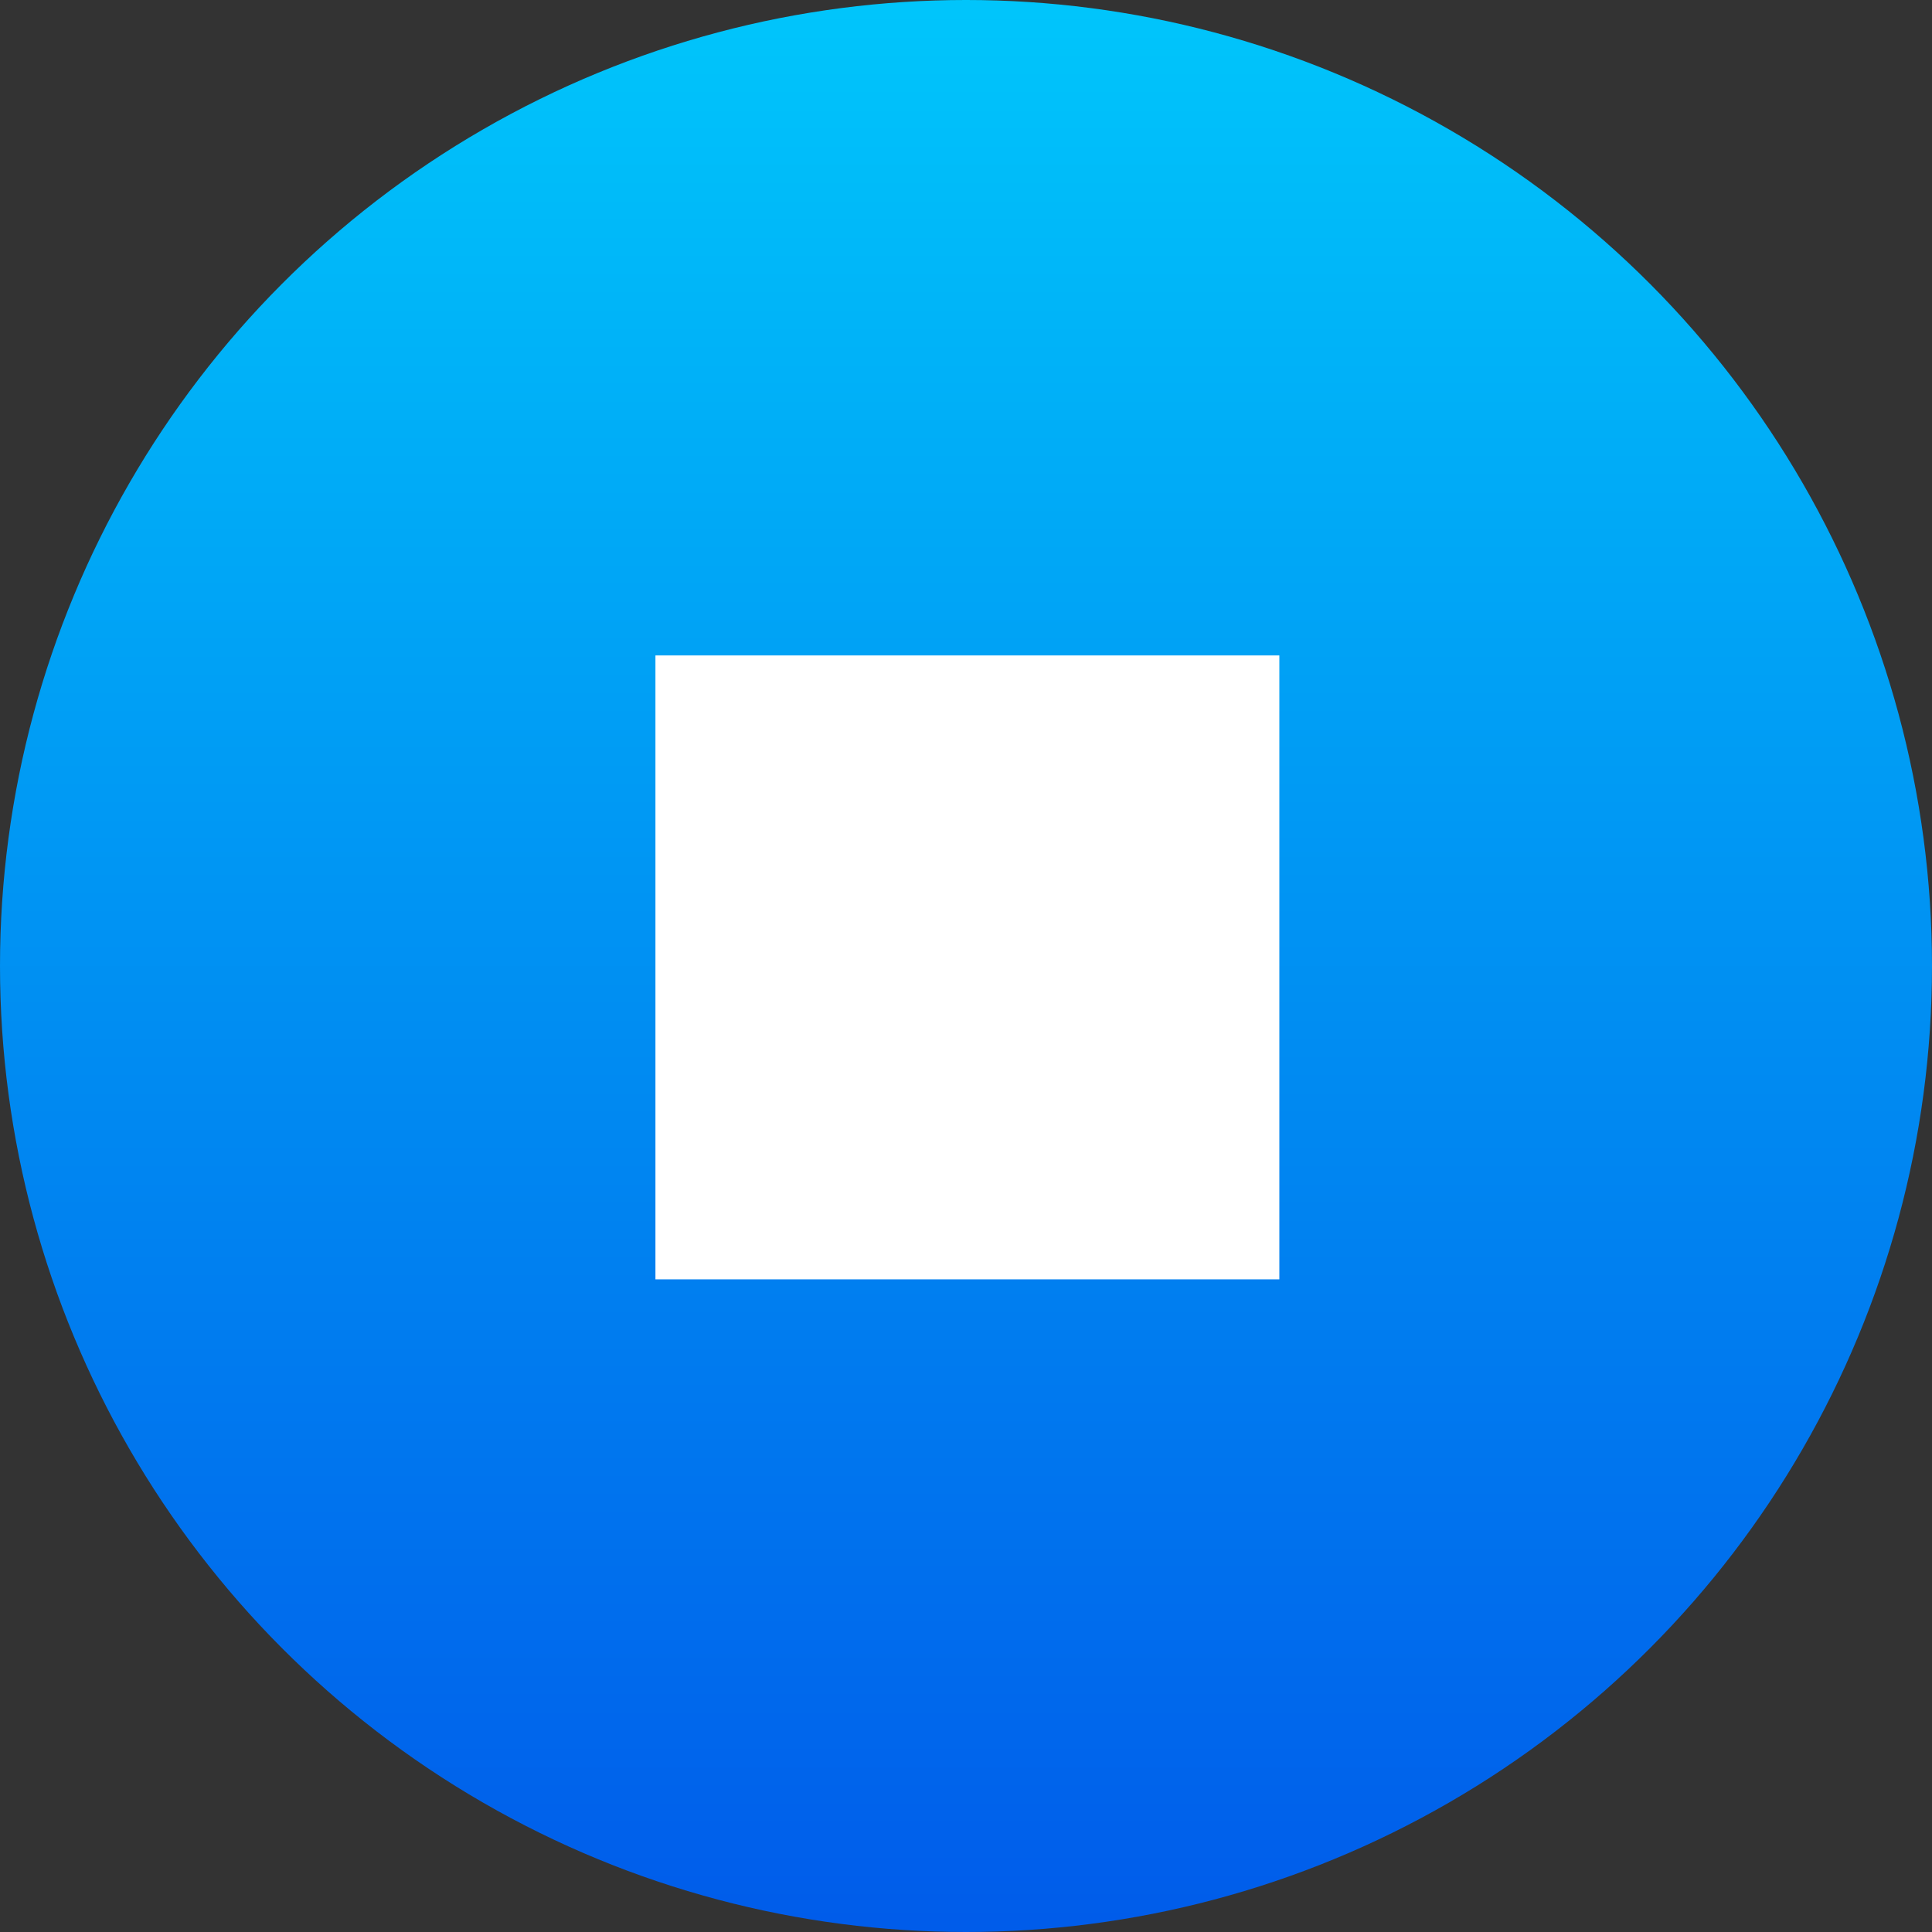 <svg xmlns="http://www.w3.org/2000/svg" xmlns:xlink="http://www.w3.org/1999/xlink" width="95" height="95" viewBox="0 0 95 95">
  <rect x="0" y="0" width="95" height="95" fill="#333333" stroke="none"/>
  <defs>
    <clipPath id="clip-path">
      <rect width="95" height="95" fill="none"/>
    </clipPath>
    <linearGradient id="linear-gradient" x1="0.5" x2="0.5" y2="1" gradientUnits="objectBoundingBox">
      <stop offset="0" stop-color="#00c6fb"/>
      <stop offset="1" stop-color="#005bea"/>
    </linearGradient>
  </defs>
  <g id="Component" clip-path="url(#clip-path)">
    <circle id="Ellipse_15" data-name="Ellipse 15" cx="47.5" cy="47.5" r="47.5" fill="url(#linear-gradient)"/>
    <rect id="Rectangle_23" data-name="Rectangle 23" width="30.679" height="30.679" transform="translate(32.229 32.229)" fill="#fff"/>
  </g>
</svg>
